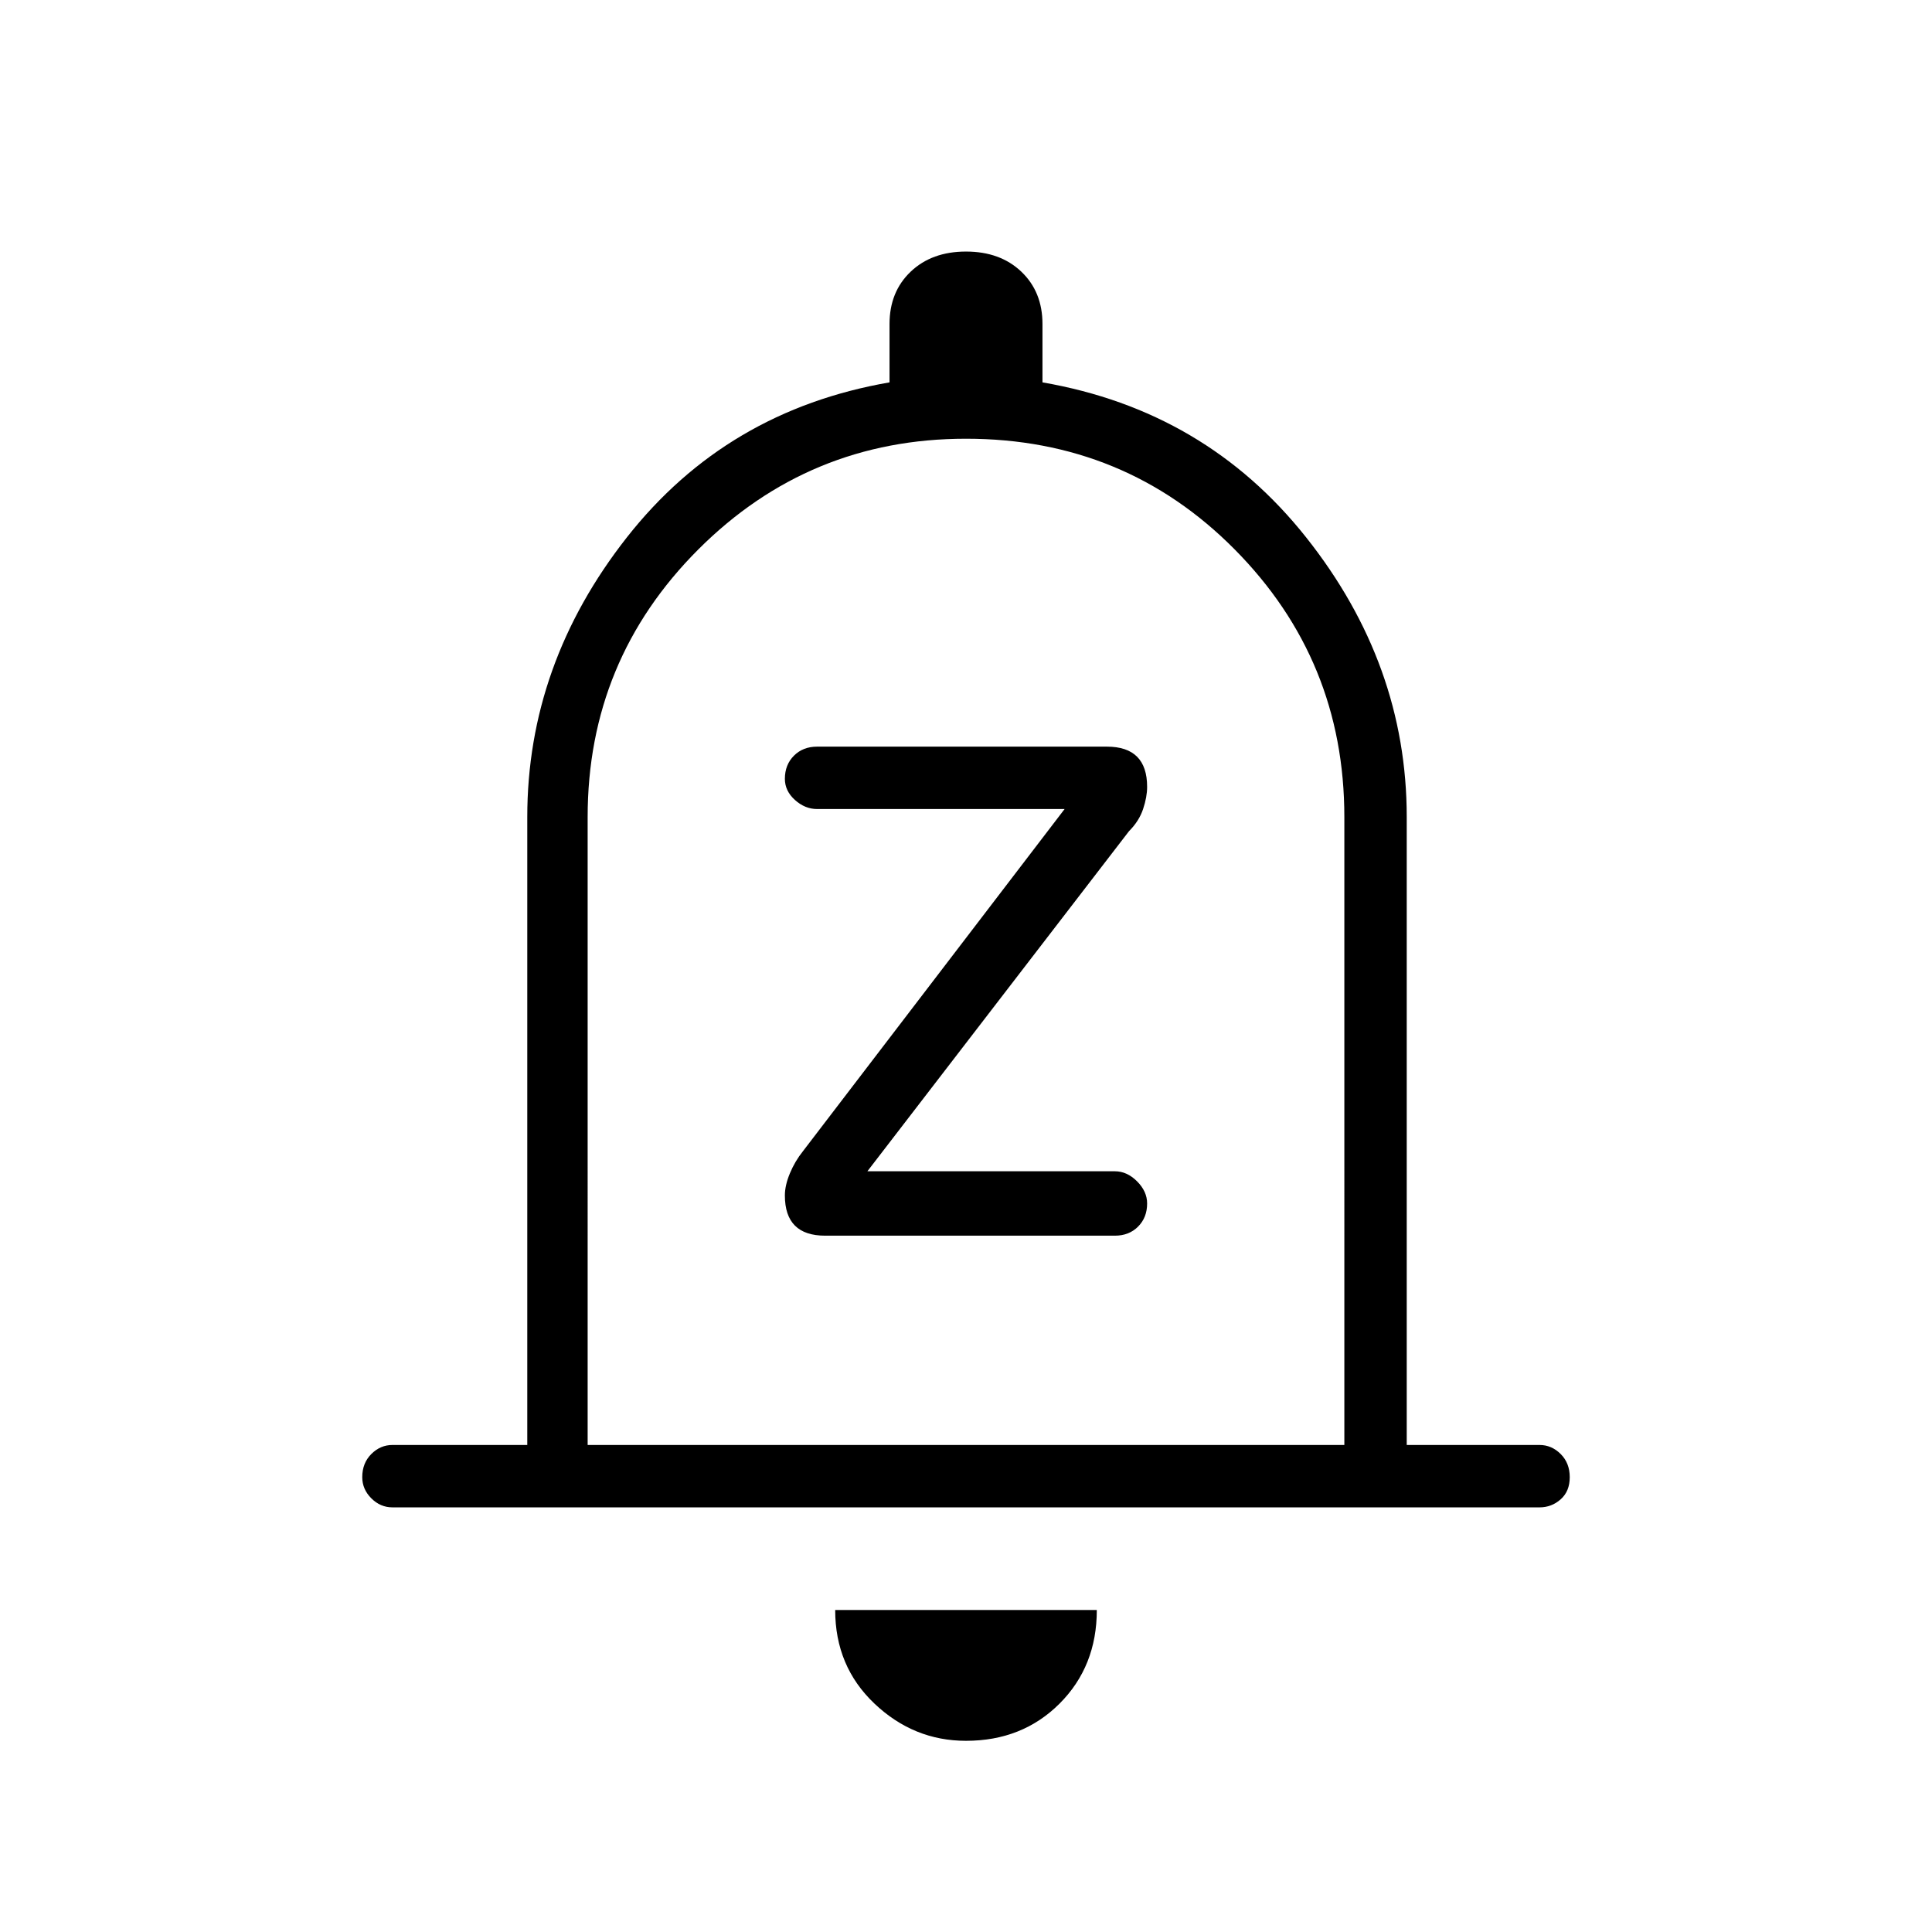 <svg xmlns="http://www.w3.org/2000/svg" width="48" height="48" viewBox="0 0 48 48"><path d="M20.5 30.7h7.2q.35 0 .575-.225.225-.225.225-.575 0-.3-.25-.55-.25-.25-.55-.25h-6.15l6.5-8.45q.25-.25.35-.55.1-.3.1-.55 0-.5-.25-.75t-.75-.25h-7.2q-.35 0-.575.225-.225.225-.225.575 0 .3.25.525.25.225.55.225h6.15l-6.5 8.5q-.2.25-.325.55-.125.3-.125.55 0 .5.25.75t.75.25ZM9.75 37.45q-.3 0-.525-.225Q9 37 9 36.7q0-.35.225-.575.225-.225.525-.225h3.35V20.3q0-3.8 2.475-6.95Q18.05 10.2 22.1 9.5V8.05q0-.8.525-1.3T24 6.25q.85 0 1.375.5t.525 1.3V9.5q4.05.7 6.55 3.85 2.5 3.15 2.5 6.95v15.6h3.3q.3 0 .525.225.225.225.225.575t-.225.55q-.225.2-.525.2ZM24 43.25q-1.3 0-2.275-.925Q20.75 41.4 20.75 40h6.5q0 1.4-.925 2.325-.925.925-2.325.925Zm-9.4-7.35h18.8V20.3q0-3.9-2.725-6.65Q27.95 10.9 24 10.9q-3.9 0-6.65 2.75-2.75 2.75-2.75 6.65ZM24 23.4Z"/></svg>